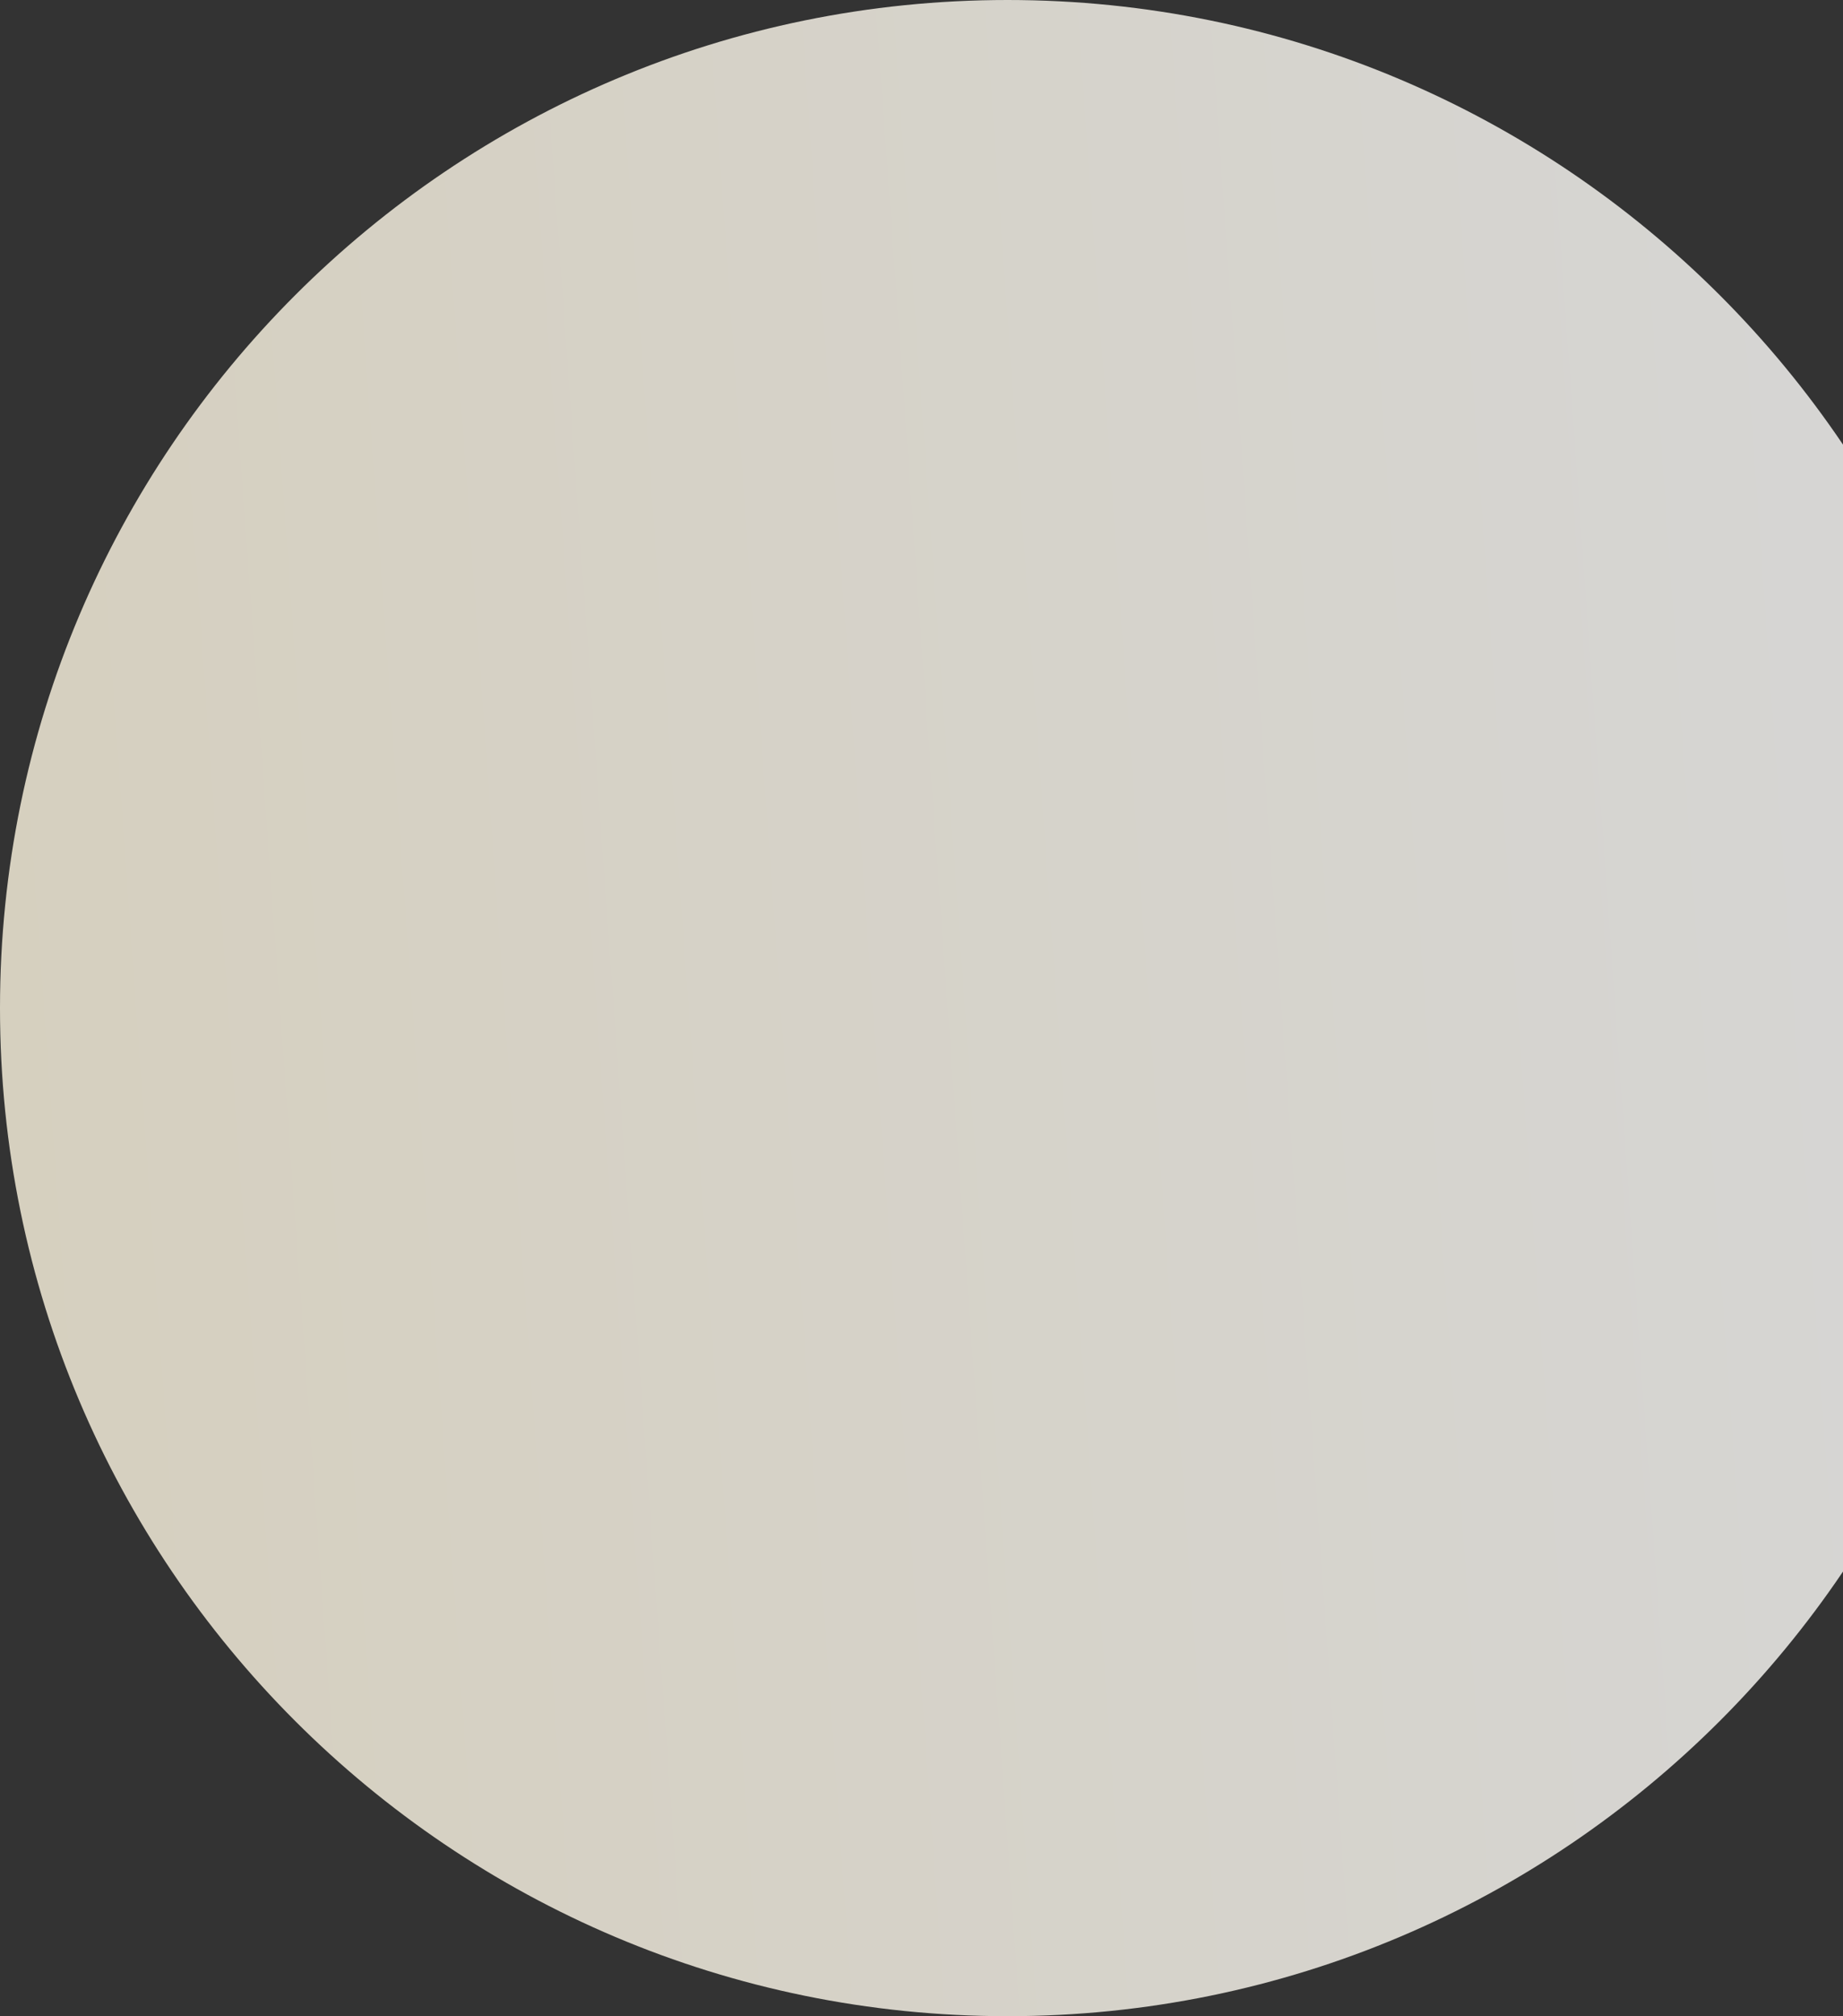 <svg width="418" height="457" viewBox="0 0 418 457" fill="none" xmlns="http://www.w3.org/2000/svg">
<rect x="0" y="0" width="418" height="457" fill="#333333" stroke="none"/>
<path d="M457 228.5C457 102.303 354.697 0 228.5 0C102.303 0 0 102.303 0 228.5C0 354.697 102.303 457 228.5 457C354.697 457 457 354.697 457 228.5Z" fill="url(#paint0_linear_199_349)" fill-opacity="0.8"/>
<defs>
<linearGradient id="paint0_linear_199_349" x1="-4.989" y1="223.858" x2="477.133" y2="189.243" gradientUnits="userSpaceOnUse">
<stop stop-color="#FFF7E2"/>
<stop offset="1" stop-color="white"/>
</linearGradient>
</defs>
</svg>
